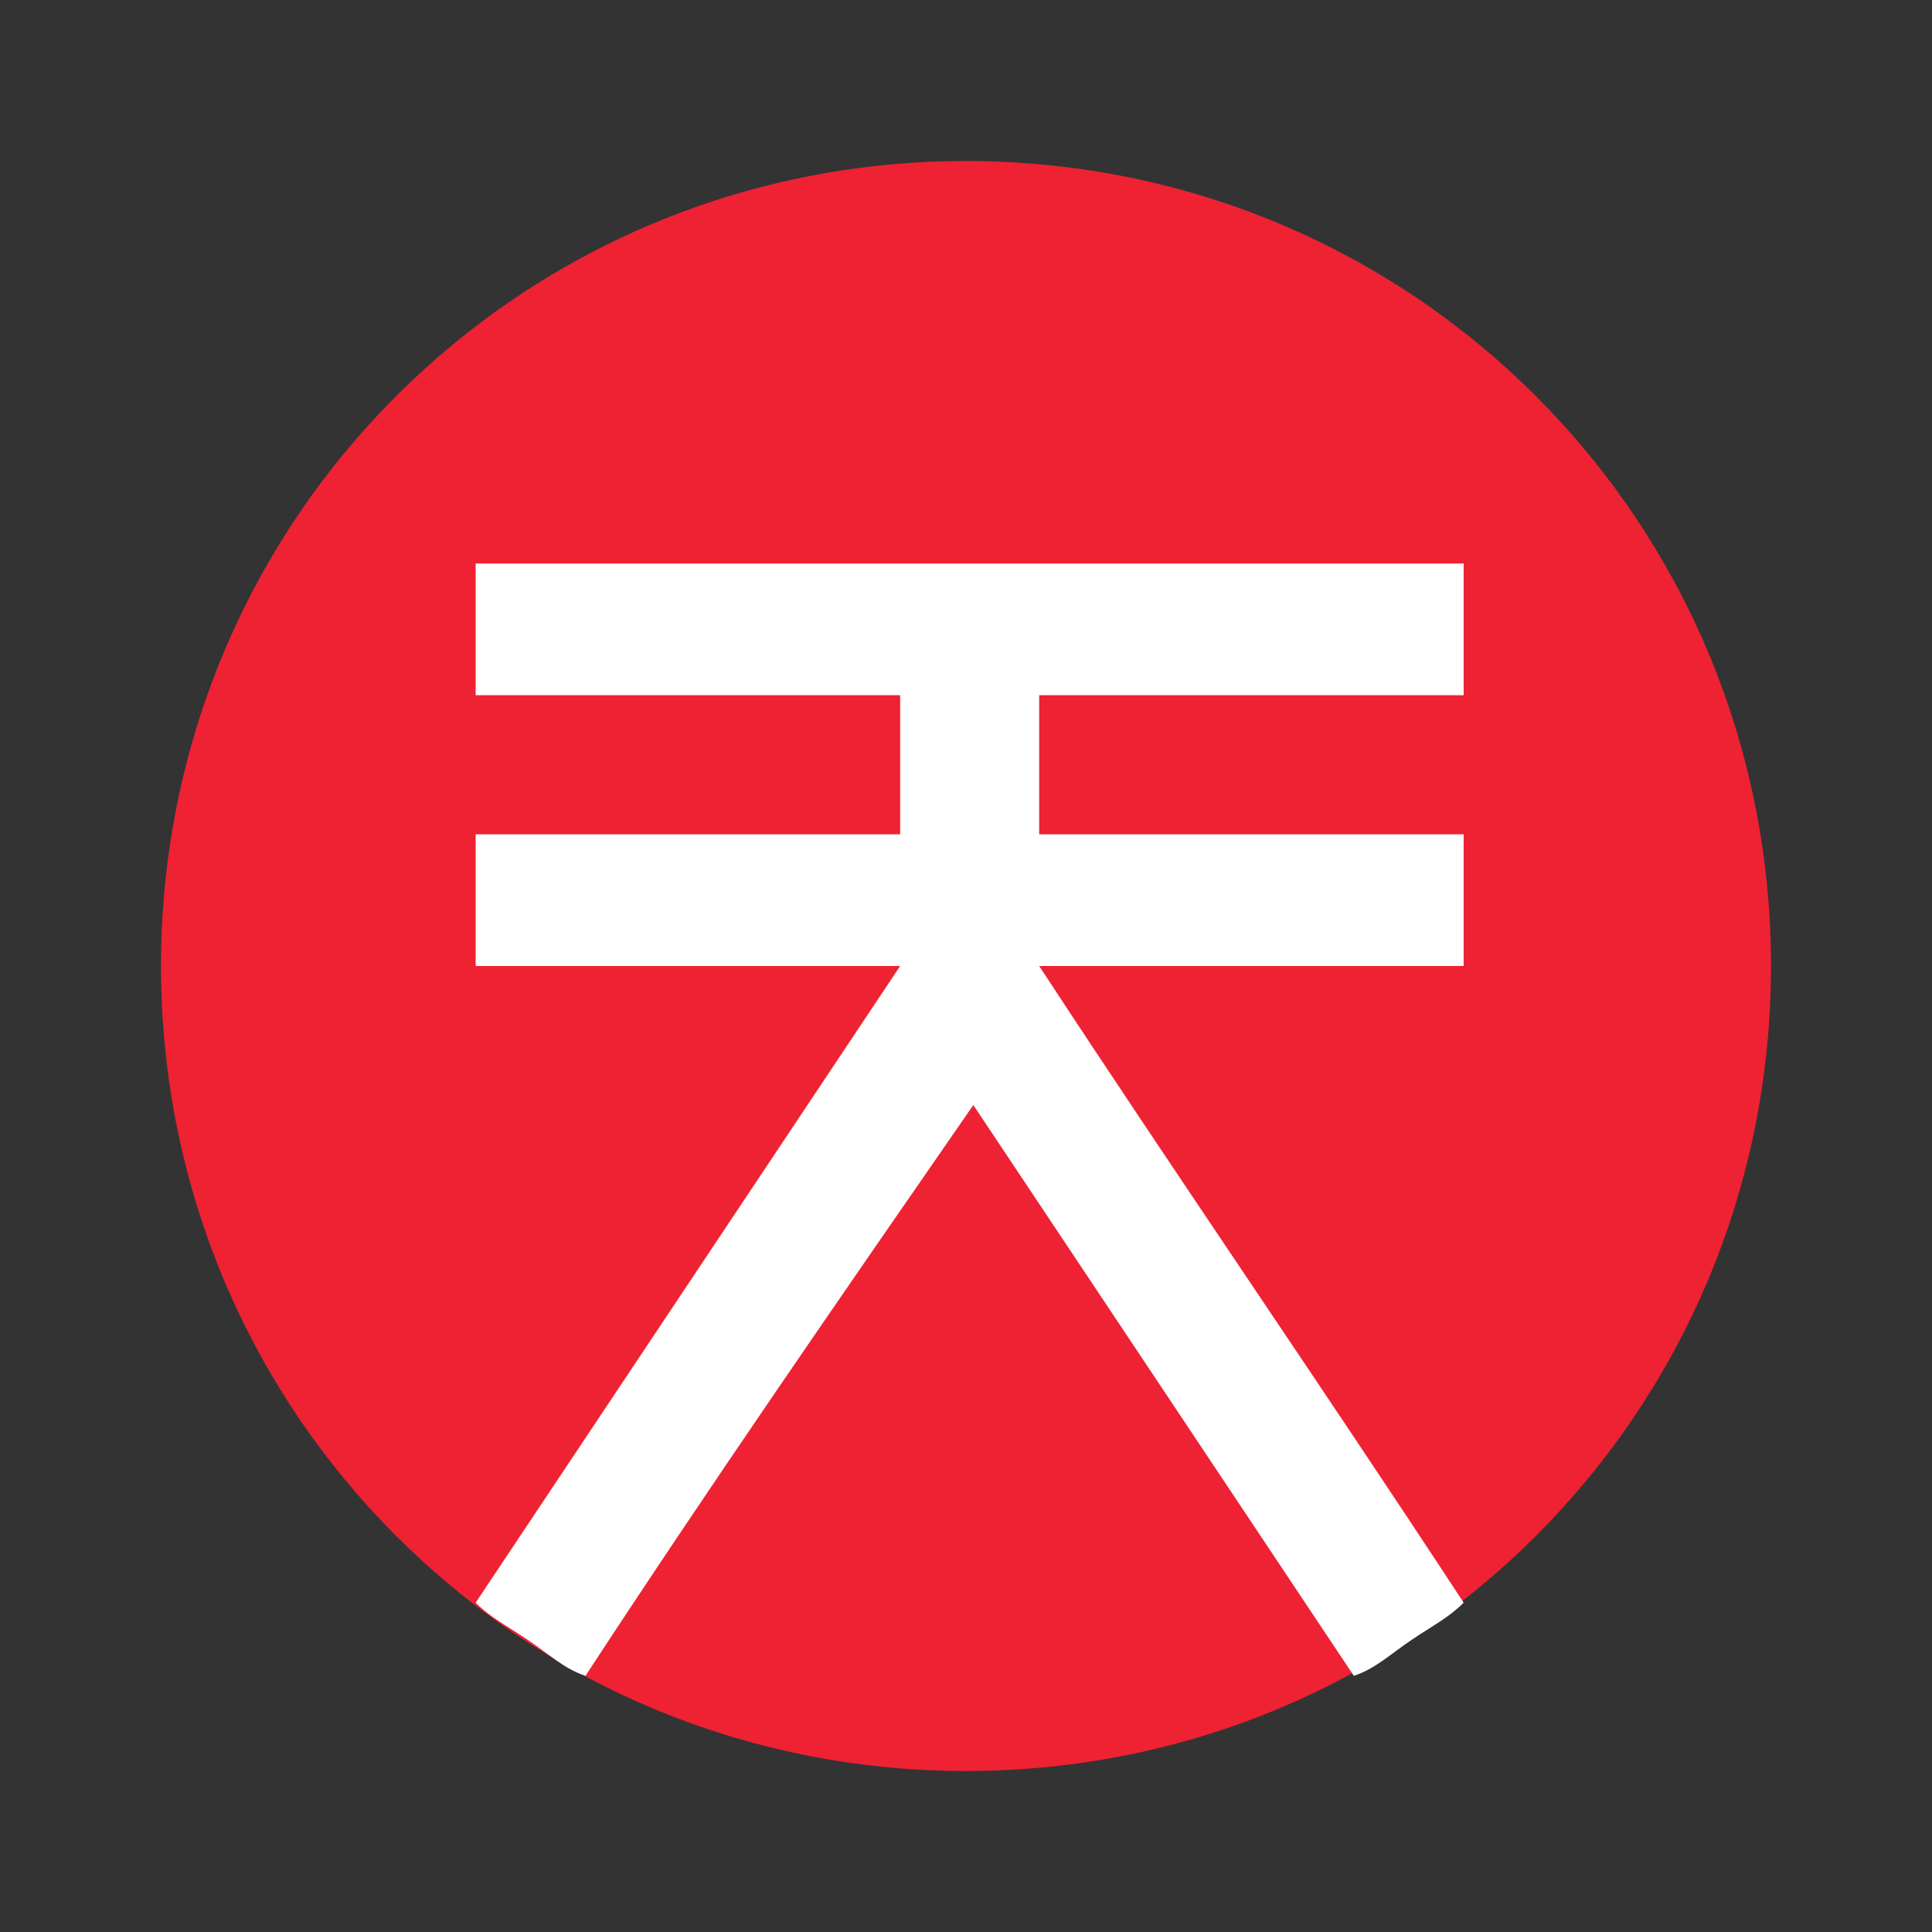 <svg width="24" height="24" viewBox="0 0 24 24" fill="none" xmlns="http://www.w3.org/2000/svg">
<rect x="0" y="0" width="24" height="24" fill="#333333" stroke="none"/>
<path d="M22 12C22 17.546 17.546 22 12 22C6.455 22 2 17.546 2 12C2 6.455 6.455 2 12 2C17.546 2 22 6.455 22 12Z" fill="#EE2233"/>
<path d="M7.273 20.818C8.818 18.454 10.455 16.091 12.091 13.727L16.818 20.818C17.091 20.727 17.273 20.546 17.546 20.364C17.818 20.182 18 20.091 18.182 19.909C16.455 17.273 14.636 14.636 12.909 12H18.182V10.364H12.909V8.636H18.182V7H5.909V8.636H11.182V10.364H5.909V12H11.182L5.909 19.909C6.091 20.091 6.273 20.182 6.546 20.364C6.818 20.546 7 20.727 7.273 20.818Z" fill="white"/>
</svg>
